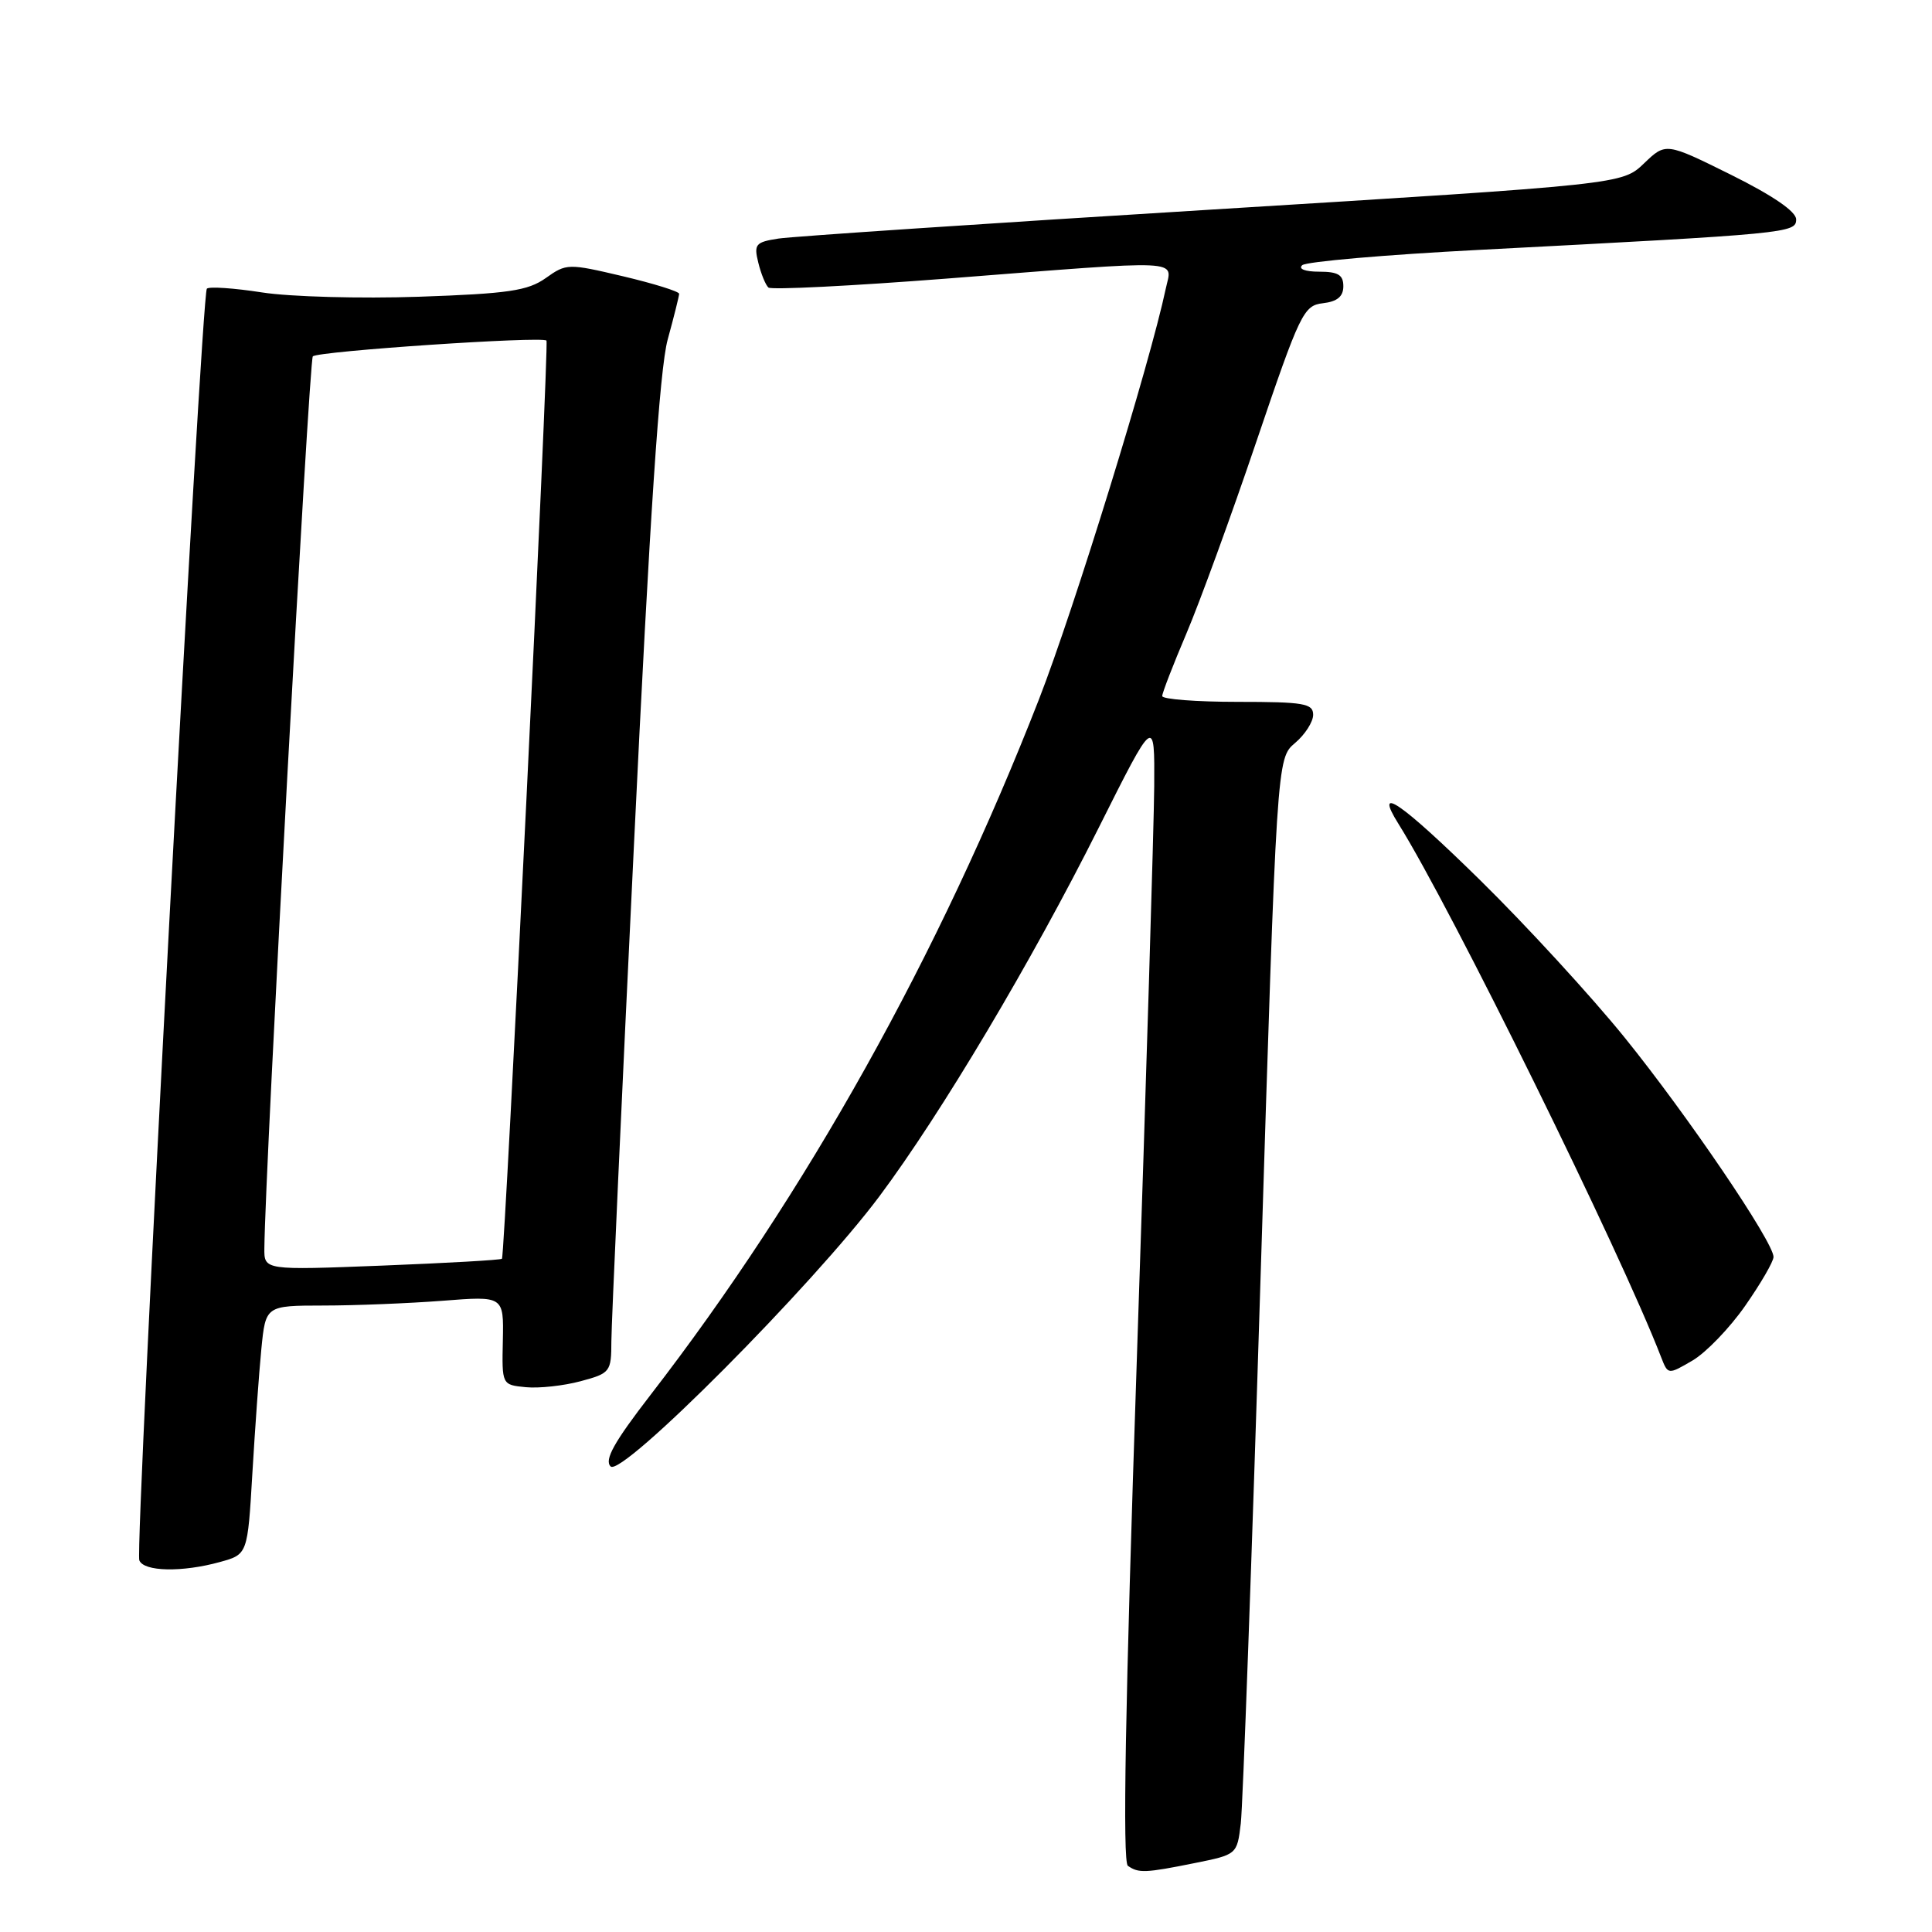 <?xml version="1.0" encoding="UTF-8" standalone="no"?>
<!DOCTYPE svg PUBLIC "-//W3C//DTD SVG 1.1//EN" "http://www.w3.org/Graphics/SVG/1.1/DTD/svg11.dtd" >
<svg xmlns="http://www.w3.org/2000/svg" xmlns:xlink="http://www.w3.org/1999/xlink" version="1.1" viewBox="0 0 256 256">
 <g >
 <path fill="currentColor"
d=" M 158.29 246.87 C 163.91 245.74 163.92 245.73 164.41 241.62 C 164.68 239.35 165.87 206.68 167.04 169.00 C 169.18 100.50 169.18 100.50 171.59 98.46 C 172.92 97.34 174.00 95.65 174.00 94.71 C 174.00 93.21 172.77 93.00 164.00 93.00 C 158.50 93.00 154.00 92.65 154.00 92.23 C 154.00 91.81 155.44 88.10 157.19 83.98 C 158.94 79.87 163.13 68.40 166.48 58.50 C 172.26 41.46 172.73 40.48 175.29 40.18 C 177.19 39.96 178.00 39.29 178.00 37.93 C 178.00 36.42 177.30 36.00 174.80 36.00 C 172.94 36.00 172.00 35.64 172.55 35.14 C 173.07 34.67 183.62 33.75 196.00 33.11 C 237.05 30.97 238.00 30.88 238.00 29.07 C 238.00 28.03 234.92 25.92 229.37 23.16 C 220.73 18.88 220.73 18.88 217.84 21.65 C 214.95 24.42 214.95 24.42 160.72 27.76 C 130.90 29.59 105.00 31.33 103.16 31.61 C 100.11 32.08 99.87 32.36 100.48 34.81 C 100.84 36.29 101.45 37.77 101.82 38.10 C 102.19 38.43 112.85 37.89 125.50 36.91 C 157.52 34.41 155.30 34.31 154.47 38.25 C 152.37 48.18 142.33 80.70 137.67 92.66 C 124.45 126.55 106.80 158.17 86.20 184.83 C 81.35 191.11 80.05 193.45 80.91 194.31 C 82.38 195.78 107.72 170.30 116.53 158.51 C 124.72 147.54 136.70 127.41 145.58 109.69 C 153.00 94.88 153.00 94.88 152.94 104.19 C 152.90 109.31 151.87 143.43 150.64 180.00 C 149.09 226.05 148.73 246.73 149.45 247.23 C 150.86 248.22 151.74 248.19 158.29 246.87 Z  M 29.16 206.97 C 32.81 205.96 32.81 205.96 33.44 195.23 C 33.79 189.33 34.32 181.91 34.63 178.75 C 35.20 173.00 35.20 173.00 42.85 172.99 C 47.06 172.99 54.16 172.70 58.63 172.36 C 66.75 171.72 66.75 171.72 66.63 177.61 C 66.50 183.50 66.50 183.50 69.68 183.81 C 71.43 183.98 74.69 183.62 76.93 183.02 C 80.87 181.96 81.00 181.79 81.01 177.71 C 81.02 175.40 82.36 145.82 84.00 112.00 C 86.10 68.40 87.40 48.90 88.47 45.00 C 89.30 41.98 89.98 39.24 89.99 38.93 C 89.99 38.62 86.65 37.58 82.56 36.61 C 75.27 34.89 75.05 34.90 72.31 36.85 C 69.93 38.53 67.37 38.91 55.50 39.32 C 47.80 39.58 38.45 39.33 34.73 38.75 C 31.01 38.17 27.72 37.95 27.41 38.25 C 26.68 38.99 17.85 205.15 18.46 206.75 C 19.04 208.26 24.15 208.36 29.16 206.97 Z  M 231.25 173.02 C 233.31 170.07 235.00 167.16 235.00 166.55 C 235.00 164.58 223.59 147.77 215.29 137.50 C 210.84 132.00 202.20 122.59 196.09 116.59 C 185.65 106.34 181.94 103.79 185.30 109.16 C 192.26 120.27 214.73 165.89 220.11 179.84 C 221.02 182.17 221.02 182.17 224.26 180.28 C 226.04 179.24 229.19 175.98 231.25 173.02 Z  M 35.03 165.40 C 35.12 154.89 40.95 47.72 41.45 47.22 C 42.14 46.53 71.89 44.53 72.41 45.13 C 72.78 45.55 66.92 166.34 66.51 166.79 C 66.36 166.96 59.21 167.36 50.62 167.70 C 35.00 168.31 35.00 168.31 35.03 165.40 Z "/>
</g>
</svg>